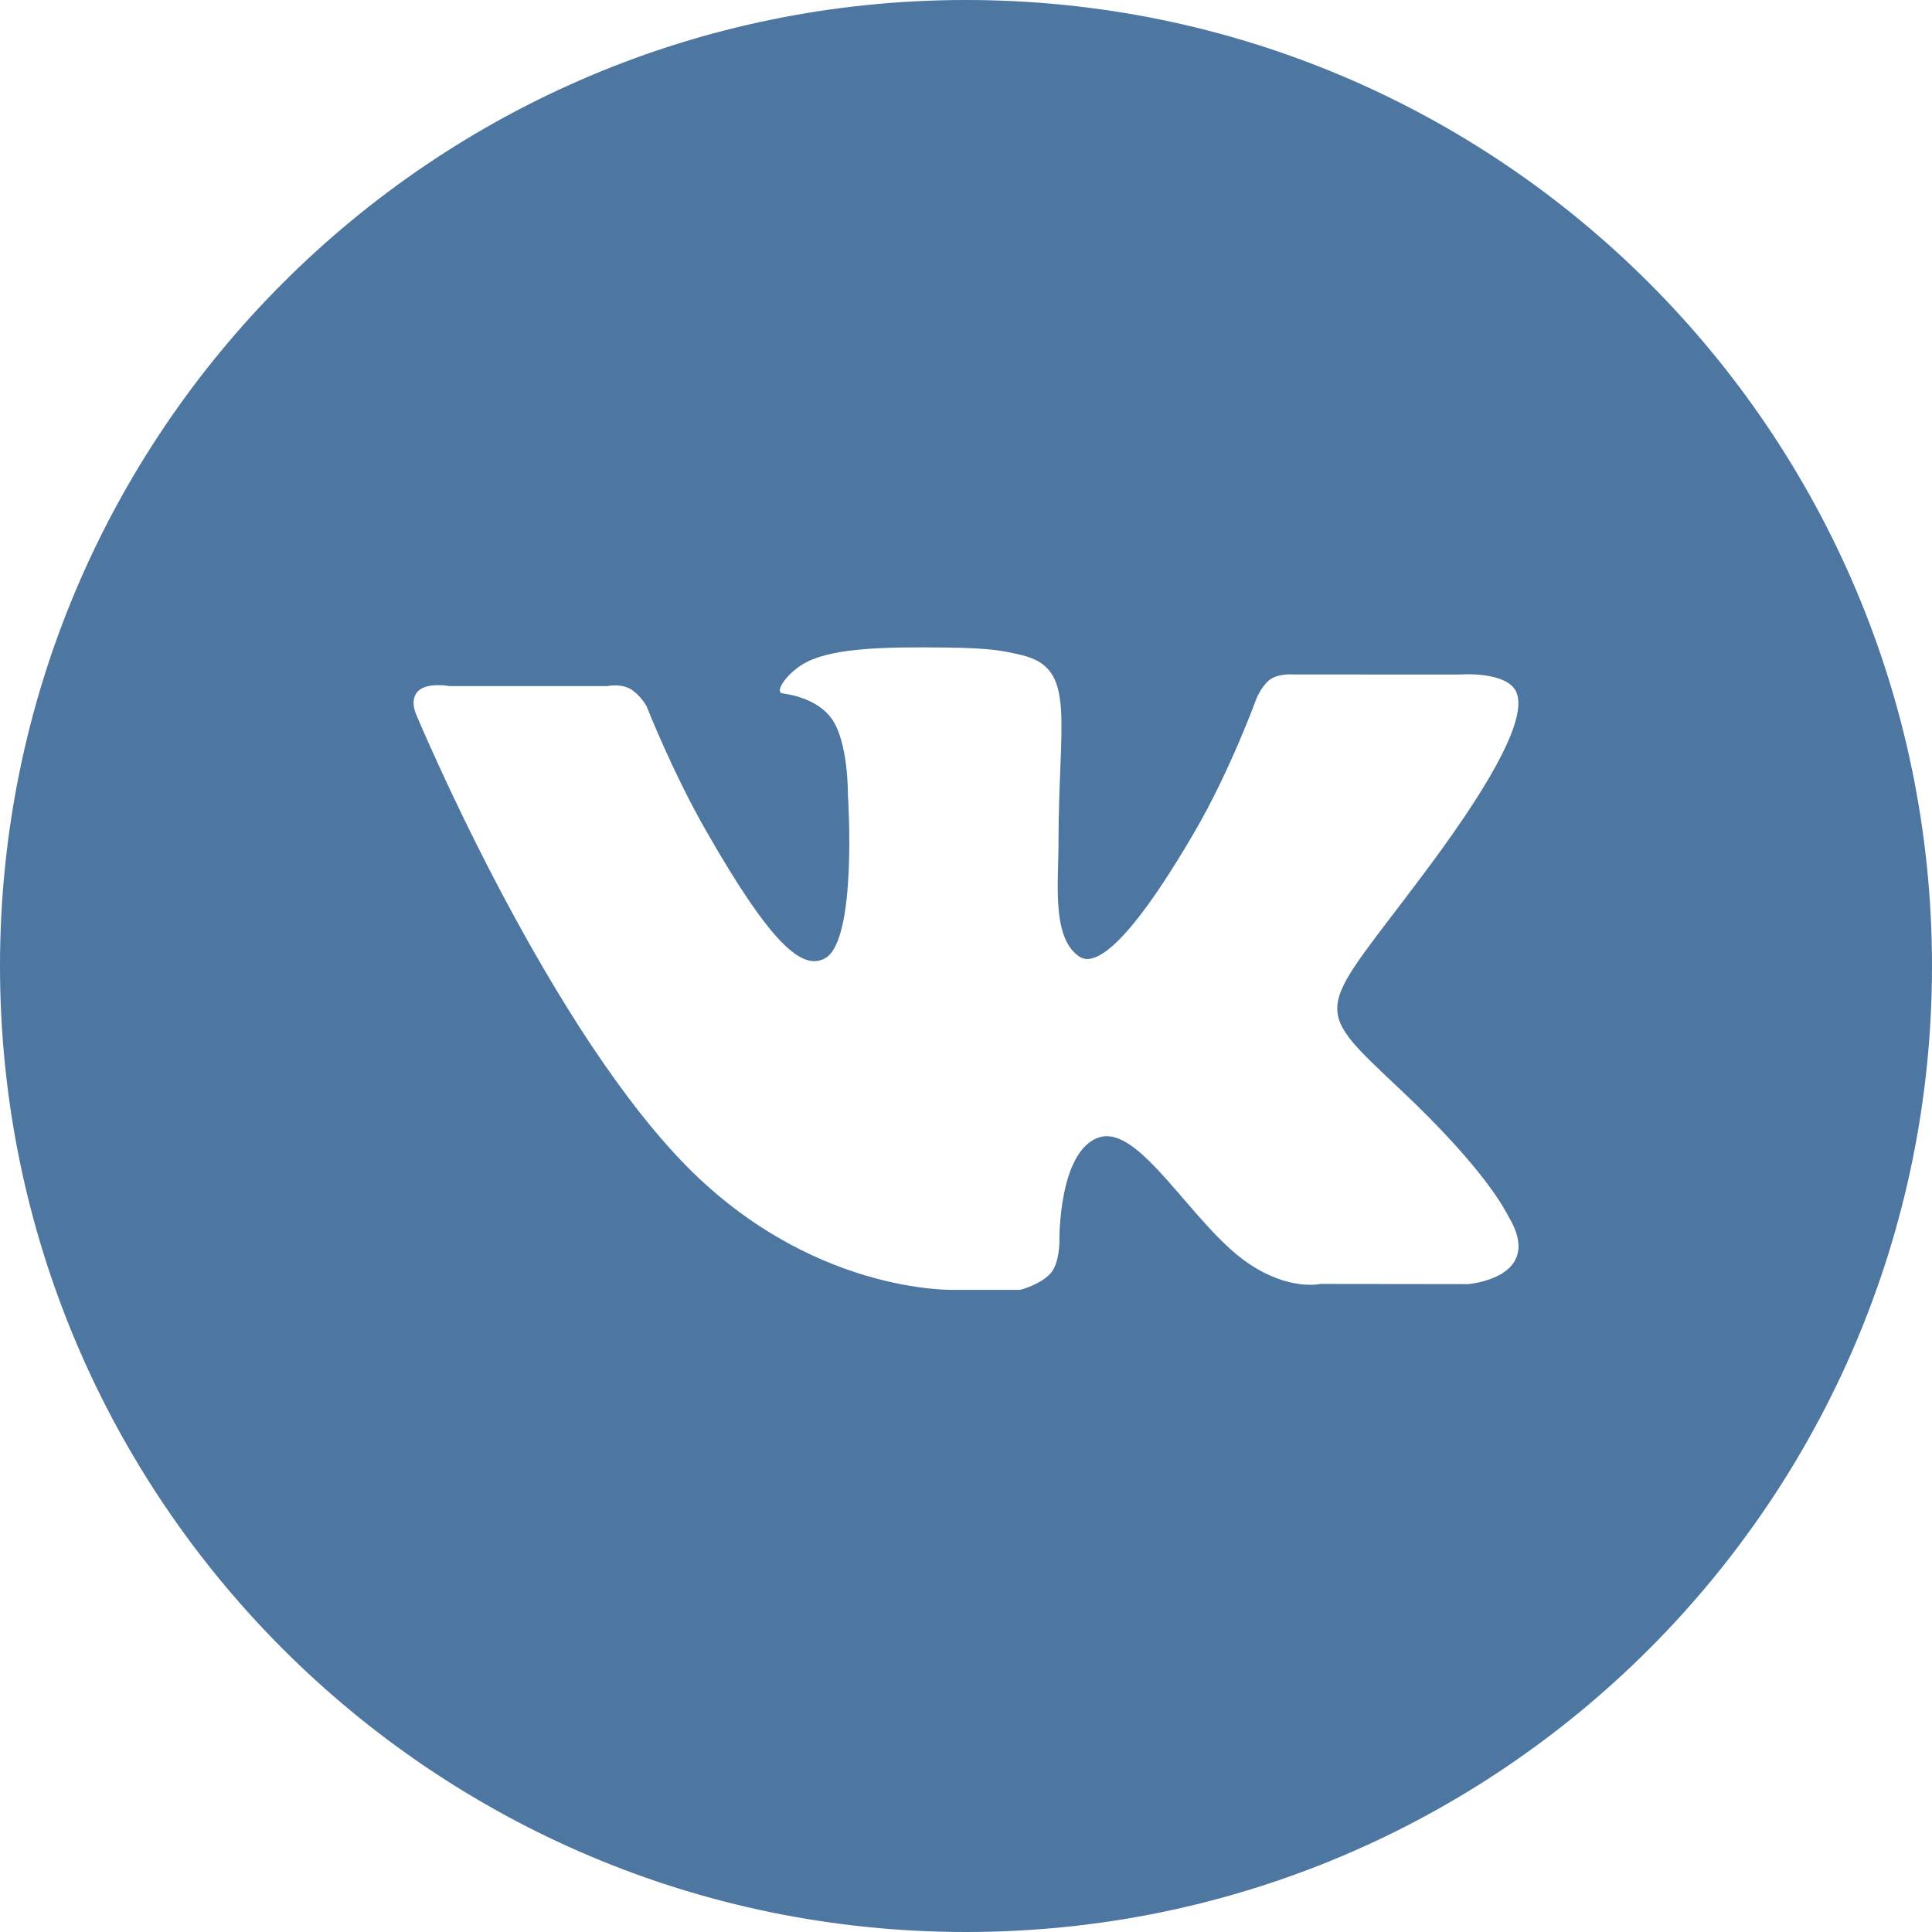 <?xml version="1.0" encoding="utf-8"?>
<!-- Generator: Adobe Illustrator 16.0.0, SVG Export Plug-In . SVG Version: 6.00 Build 0)  -->
<!DOCTYPE svg PUBLIC "-//W3C//DTD SVG 1.1//EN" "http://www.w3.org/Graphics/SVG/1.1/DTD/svg11.dtd">
<svg version="1.1" id="Layer_1" xmlns="http://www.w3.org/2000/svg" xmlns:xlink="http://www.w3.org/1999/xlink" x="0px" y="0px"
	 width="32px" height="32px" viewBox="0 0 32 32" enable-background="new 0 0 32 32" xml:space="preserve">
<g>
	<path fill="#4d76a1"  d="M24.315,21.269l-2.443-0.003c0,0-0.526,0.124-1.217-0.356c-0.914-0.635-1.777-2.288-2.448-2.072
		c-0.682,0.219-0.66,1.722-0.66,1.722s0.005,0.364-0.149,0.534c-0.17,0.185-0.499,0.27-0.499,0.27h-1.094
		c0,0-2.414,0.083-4.54-2.159c-2.318-2.445-4.365-7.356-4.365-7.356s-0.118-0.232,0.01-0.386c0.145-0.173,0.537-0.099,0.537-0.099
		h2.615c0,0,0.247-0.056,0.422,0.075c0.146,0.108,0.227,0.262,0.227,0.262s0.423,1.079,0.983,2.058
		c1.092,1.911,1.601,2.318,1.972,2.113c0.541-0.299,0.378-2.709,0.378-2.709s0.01-0.875-0.272-1.264
		c-0.218-0.301-0.63-0.391-0.812-0.415c-0.147-0.02,0.095-0.367,0.408-0.522c0.47-0.233,1.3-0.248,2.283-0.237
		c0.765,0.008,0.985,0.056,1.284,0.129c0.902,0.221,0.597,1.072,0.597,3.114c0,0.654-0.116,1.574,0.349,1.879
		c0.2,0.131,0.691,0.019,1.916-2.088c0.581-0.999,1.016-2.194,1.016-2.194s0.097-0.233,0.243-0.323
		c0.152-0.091,0.356-0.071,0.356-0.071l2.757,0.001c0,0,0.821-0.065,0.955,0.313c0.141,0.397-0.309,1.323-1.433,2.84
		c-1.847,2.492-2.052,2.259-0.52,3.699c1.464,1.376,1.769,2.047,1.818,2.13C25.594,21.17,24.315,21.269,24.315,21.269 M16,0
		C7.163,0,0,7.164,0,16s7.163,16,16,16s16-7.164,16-16S24.837,0,16,0"/>
</g>
</svg>
